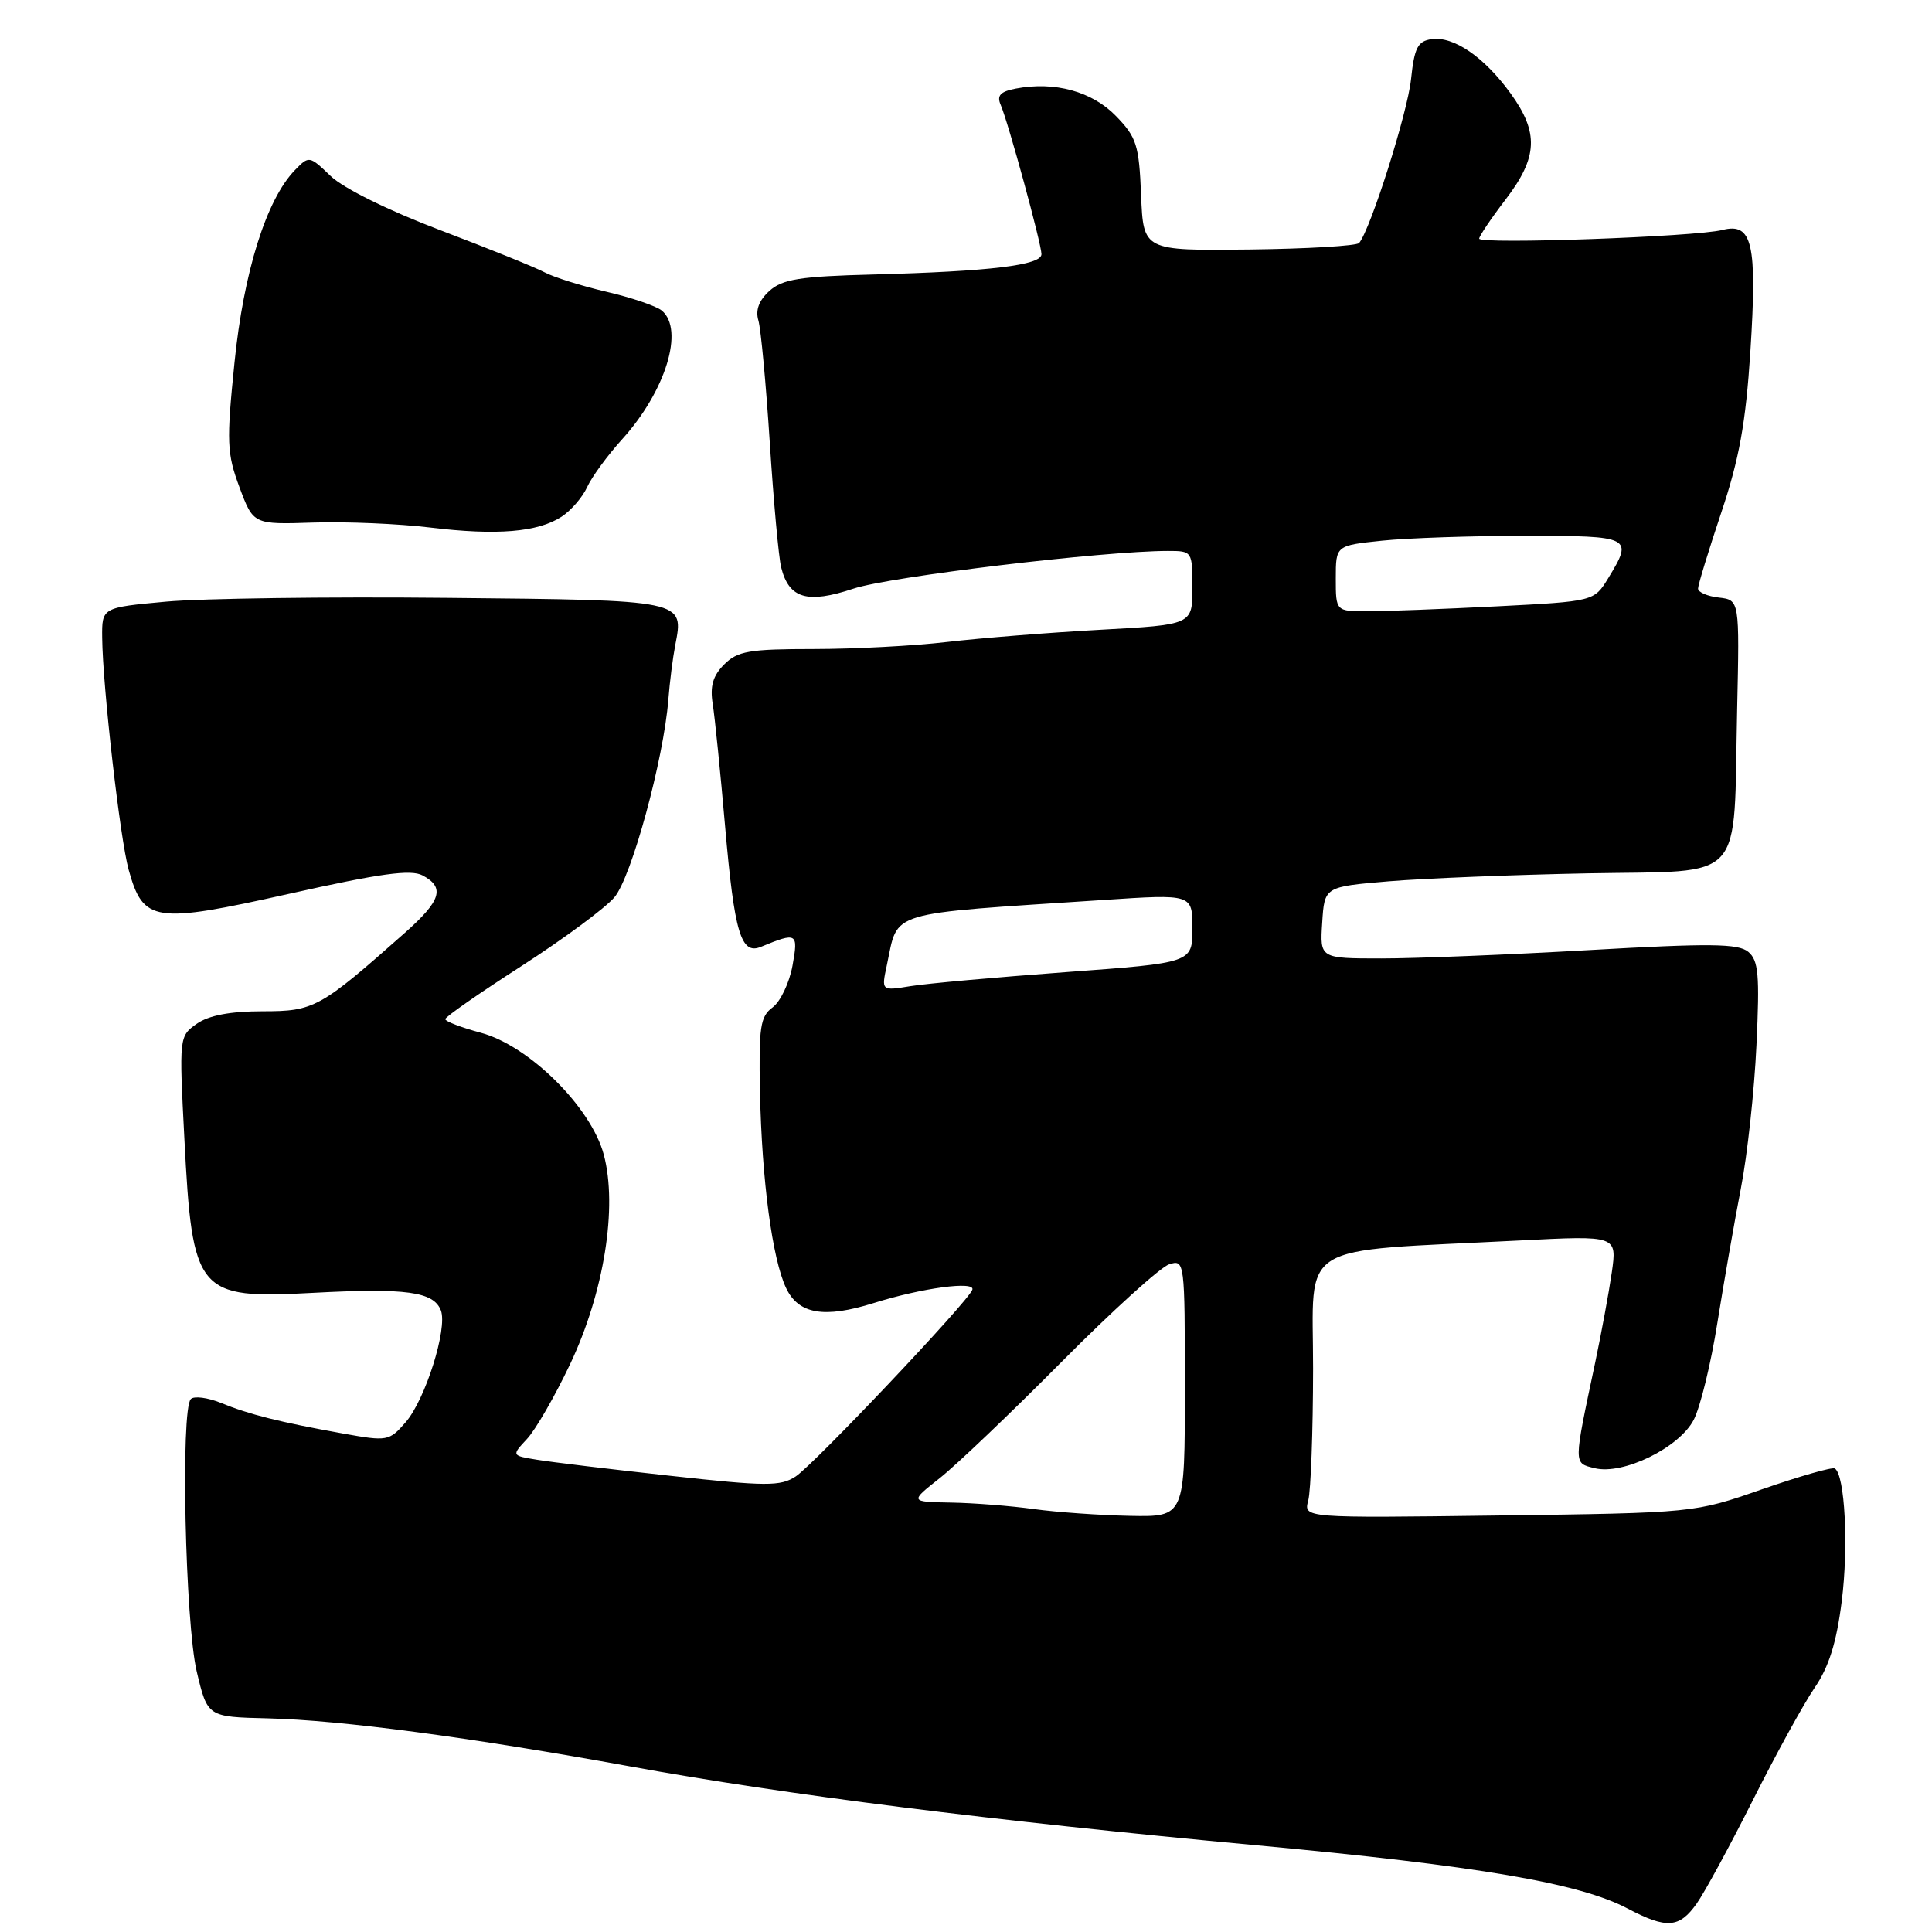 <?xml version="1.0" encoding="UTF-8" standalone="no"?>
<!DOCTYPE svg PUBLIC "-//W3C//DTD SVG 1.1//EN" "http://www.w3.org/Graphics/SVG/1.1/DTD/svg11.dtd" >
<svg xmlns="http://www.w3.org/2000/svg" xmlns:xlink="http://www.w3.org/1999/xlink" version="1.1" viewBox="0 0 256 256">
 <g >
 <path fill="currentColor"
d=" M 224.81 252.25 C 225.88 250.74 229.24 244.55 232.28 238.50 C 235.32 232.45 238.99 225.77 240.44 223.65 C 242.34 220.88 243.35 217.66 244.04 212.17 C 244.96 204.94 244.46 195.39 243.12 194.58 C 242.78 194.37 238.45 195.61 233.50 197.33 C 224.50 200.47 224.50 200.47 198.61 200.81 C 172.73 201.15 172.73 201.15 173.35 198.83 C 173.69 197.55 173.98 189.69 173.99 181.37 C 174.00 164.25 171.34 165.91 201.39 164.37 C 214.27 163.71 214.27 163.71 213.57 168.61 C 213.18 171.30 212.19 176.65 211.38 180.50 C 208.47 194.24 208.47 193.83 211.29 194.54 C 215.05 195.48 222.51 191.84 224.43 188.13 C 225.30 186.45 226.71 180.68 227.56 175.29 C 228.42 169.91 229.82 161.90 230.67 157.50 C 231.53 153.10 232.46 144.54 232.74 138.48 C 233.18 129.14 233.01 127.26 231.65 126.12 C 230.32 125.02 226.60 124.98 210.64 125.89 C 199.98 126.50 187.57 127.00 183.07 127.00 C 174.89 127.00 174.89 127.00 175.20 122.25 C 175.50 117.50 175.50 117.50 184.00 116.78 C 188.68 116.39 200.59 115.91 210.47 115.72 C 231.54 115.32 229.67 117.37 230.18 94.00 C 230.50 79.50 230.50 79.50 227.75 79.18 C 226.24 79.01 225.00 78.47 225.00 77.99 C 225.00 77.51 226.38 72.99 228.07 67.94 C 230.46 60.82 231.32 56.06 231.93 46.63 C 232.85 32.27 232.21 29.46 228.23 30.47 C 224.66 31.38 196.00 32.40 196.00 31.62 C 196.00 31.29 197.57 28.95 199.50 26.43 C 203.78 20.83 203.93 17.58 200.15 12.36 C 196.66 7.55 192.61 4.77 189.69 5.19 C 187.86 5.45 187.41 6.31 186.97 10.50 C 186.50 14.96 181.60 30.40 180.09 32.20 C 179.76 32.58 173.20 32.97 165.50 33.06 C 151.50 33.22 151.50 33.22 151.20 25.86 C 150.93 19.22 150.61 18.19 147.87 15.37 C 144.71 12.11 139.75 10.75 134.58 11.74 C 132.55 12.13 132.06 12.66 132.59 13.88 C 133.60 16.22 137.99 32.28 138.00 33.68 C 138.00 35.14 131.21 35.96 115.76 36.37 C 105.97 36.62 103.67 36.99 101.95 38.55 C 100.57 39.79 100.08 41.10 100.49 42.46 C 100.82 43.58 101.50 50.87 102.00 58.64 C 102.50 66.42 103.18 73.87 103.51 75.19 C 104.55 79.32 106.97 80.03 113.08 78.00 C 117.89 76.40 146.23 73.00 154.76 73.00 C 157.97 73.00 158.00 73.04 158.00 77.89 C 158.00 82.78 158.00 82.78 145.75 83.45 C 139.01 83.82 129.91 84.55 125.53 85.06 C 121.14 85.58 113.15 86.00 107.78 86.00 C 99.27 86.00 97.73 86.27 95.96 88.04 C 94.46 89.54 94.06 90.92 94.44 93.29 C 94.72 95.05 95.46 102.35 96.08 109.50 C 97.31 123.63 98.18 126.56 100.83 125.46 C 105.62 123.49 105.80 123.60 105.01 127.96 C 104.59 130.24 103.41 132.72 102.38 133.48 C 100.74 134.68 100.53 136.09 100.70 144.68 C 100.95 156.43 102.33 166.83 104.17 170.69 C 105.82 174.14 109.21 174.72 115.78 172.66 C 122.15 170.66 129.27 169.70 128.84 170.90 C 128.28 172.48 107.88 194.03 105.43 195.64 C 103.41 196.96 101.54 196.95 88.83 195.55 C 80.95 194.69 72.99 193.73 71.14 193.42 C 67.78 192.87 67.78 192.87 69.82 190.68 C 70.95 189.48 73.52 185.02 75.54 180.76 C 80.04 171.27 81.86 159.93 80.00 152.98 C 78.31 146.69 70.09 138.55 63.70 136.84 C 61.12 136.15 59.00 135.34 59.00 135.04 C 59.00 134.74 63.55 131.57 69.11 128.00 C 74.66 124.42 80.20 120.33 81.41 118.90 C 83.68 116.23 87.94 100.60 88.56 92.69 C 88.74 90.38 89.15 87.15 89.47 85.50 C 90.64 79.48 90.87 79.53 59.29 79.22 C 43.45 79.06 26.68 79.29 22.00 79.72 C 13.50 80.50 13.50 80.50 13.54 84.50 C 13.60 90.94 15.91 111.17 17.05 115.26 C 18.99 122.22 20.42 122.43 38.28 118.44 C 50.39 115.73 54.45 115.17 56.00 116.00 C 59.00 117.60 58.46 119.34 53.63 123.62 C 42.39 133.58 41.63 134.00 34.79 134.00 C 30.51 134.00 27.68 134.54 26.08 135.65 C 23.74 137.30 23.73 137.39 24.43 150.84 C 25.49 171.41 26.10 172.14 41.47 171.31 C 53.84 170.65 57.46 171.15 58.42 173.64 C 59.33 176.04 56.35 185.49 53.73 188.48 C 51.57 190.96 51.31 191.00 45.50 189.96 C 37.05 188.44 32.99 187.42 29.29 185.90 C 27.52 185.18 25.72 184.95 25.29 185.38 C 23.92 186.75 24.54 215.03 26.07 221.50 C 27.50 227.50 27.50 227.50 35.49 227.69 C 45.23 227.93 62.18 230.18 83.50 234.06 C 104.12 237.82 131.44 241.26 166.50 244.51 C 195.83 247.23 209.29 249.52 215.68 252.90 C 220.83 255.61 222.51 255.49 224.81 252.25 Z  M 74.42 68.46 C 75.67 67.64 77.19 65.88 77.80 64.54 C 78.41 63.20 80.50 60.34 82.45 58.19 C 88.21 51.82 90.71 43.67 87.69 41.15 C 86.96 40.55 83.67 39.43 80.36 38.66 C 77.06 37.89 73.37 36.73 72.17 36.09 C 70.96 35.44 64.74 32.93 58.34 30.50 C 51.53 27.92 45.51 24.95 43.83 23.34 C 40.99 20.62 40.95 20.61 39.07 22.55 C 35.30 26.43 32.28 36.05 31.07 48.06 C 30.00 58.58 30.06 60.07 31.73 64.56 C 33.57 69.50 33.57 69.50 41.53 69.24 C 45.92 69.10 52.88 69.40 57.00 69.90 C 65.83 70.97 71.27 70.52 74.42 68.46 Z  M 137.00 199.96 C 133.97 199.54 129.03 199.15 126.02 199.10 C 120.54 199.00 120.54 199.00 124.52 195.86 C 126.71 194.13 133.98 187.20 140.67 180.45 C 147.36 173.71 153.78 167.89 154.92 167.53 C 156.97 166.87 157.00 167.10 157.00 183.93 C 157.00 201.00 157.00 201.00 149.75 200.86 C 145.76 200.78 140.03 200.38 137.00 199.96 Z  M 117.51 127.90 C 119.08 120.57 117.09 121.17 146.25 119.25 C 158.00 118.47 158.00 118.47 158.00 123.02 C 158.00 127.58 158.00 127.58 141.25 128.81 C 132.04 129.49 122.76 130.32 120.64 130.67 C 116.78 131.30 116.78 131.30 117.51 127.90 Z  M 177.00 76.64 C 177.00 72.28 177.00 72.28 183.15 71.64 C 186.53 71.29 195.08 71.00 202.15 71.00 C 216.19 71.00 216.44 71.13 213.11 76.59 C 211.22 79.68 211.22 79.68 198.36 80.34 C 191.29 80.70 183.59 80.99 181.25 81.00 C 177.00 81.00 177.00 81.00 177.00 76.64 Z "/>
</g>
</svg>